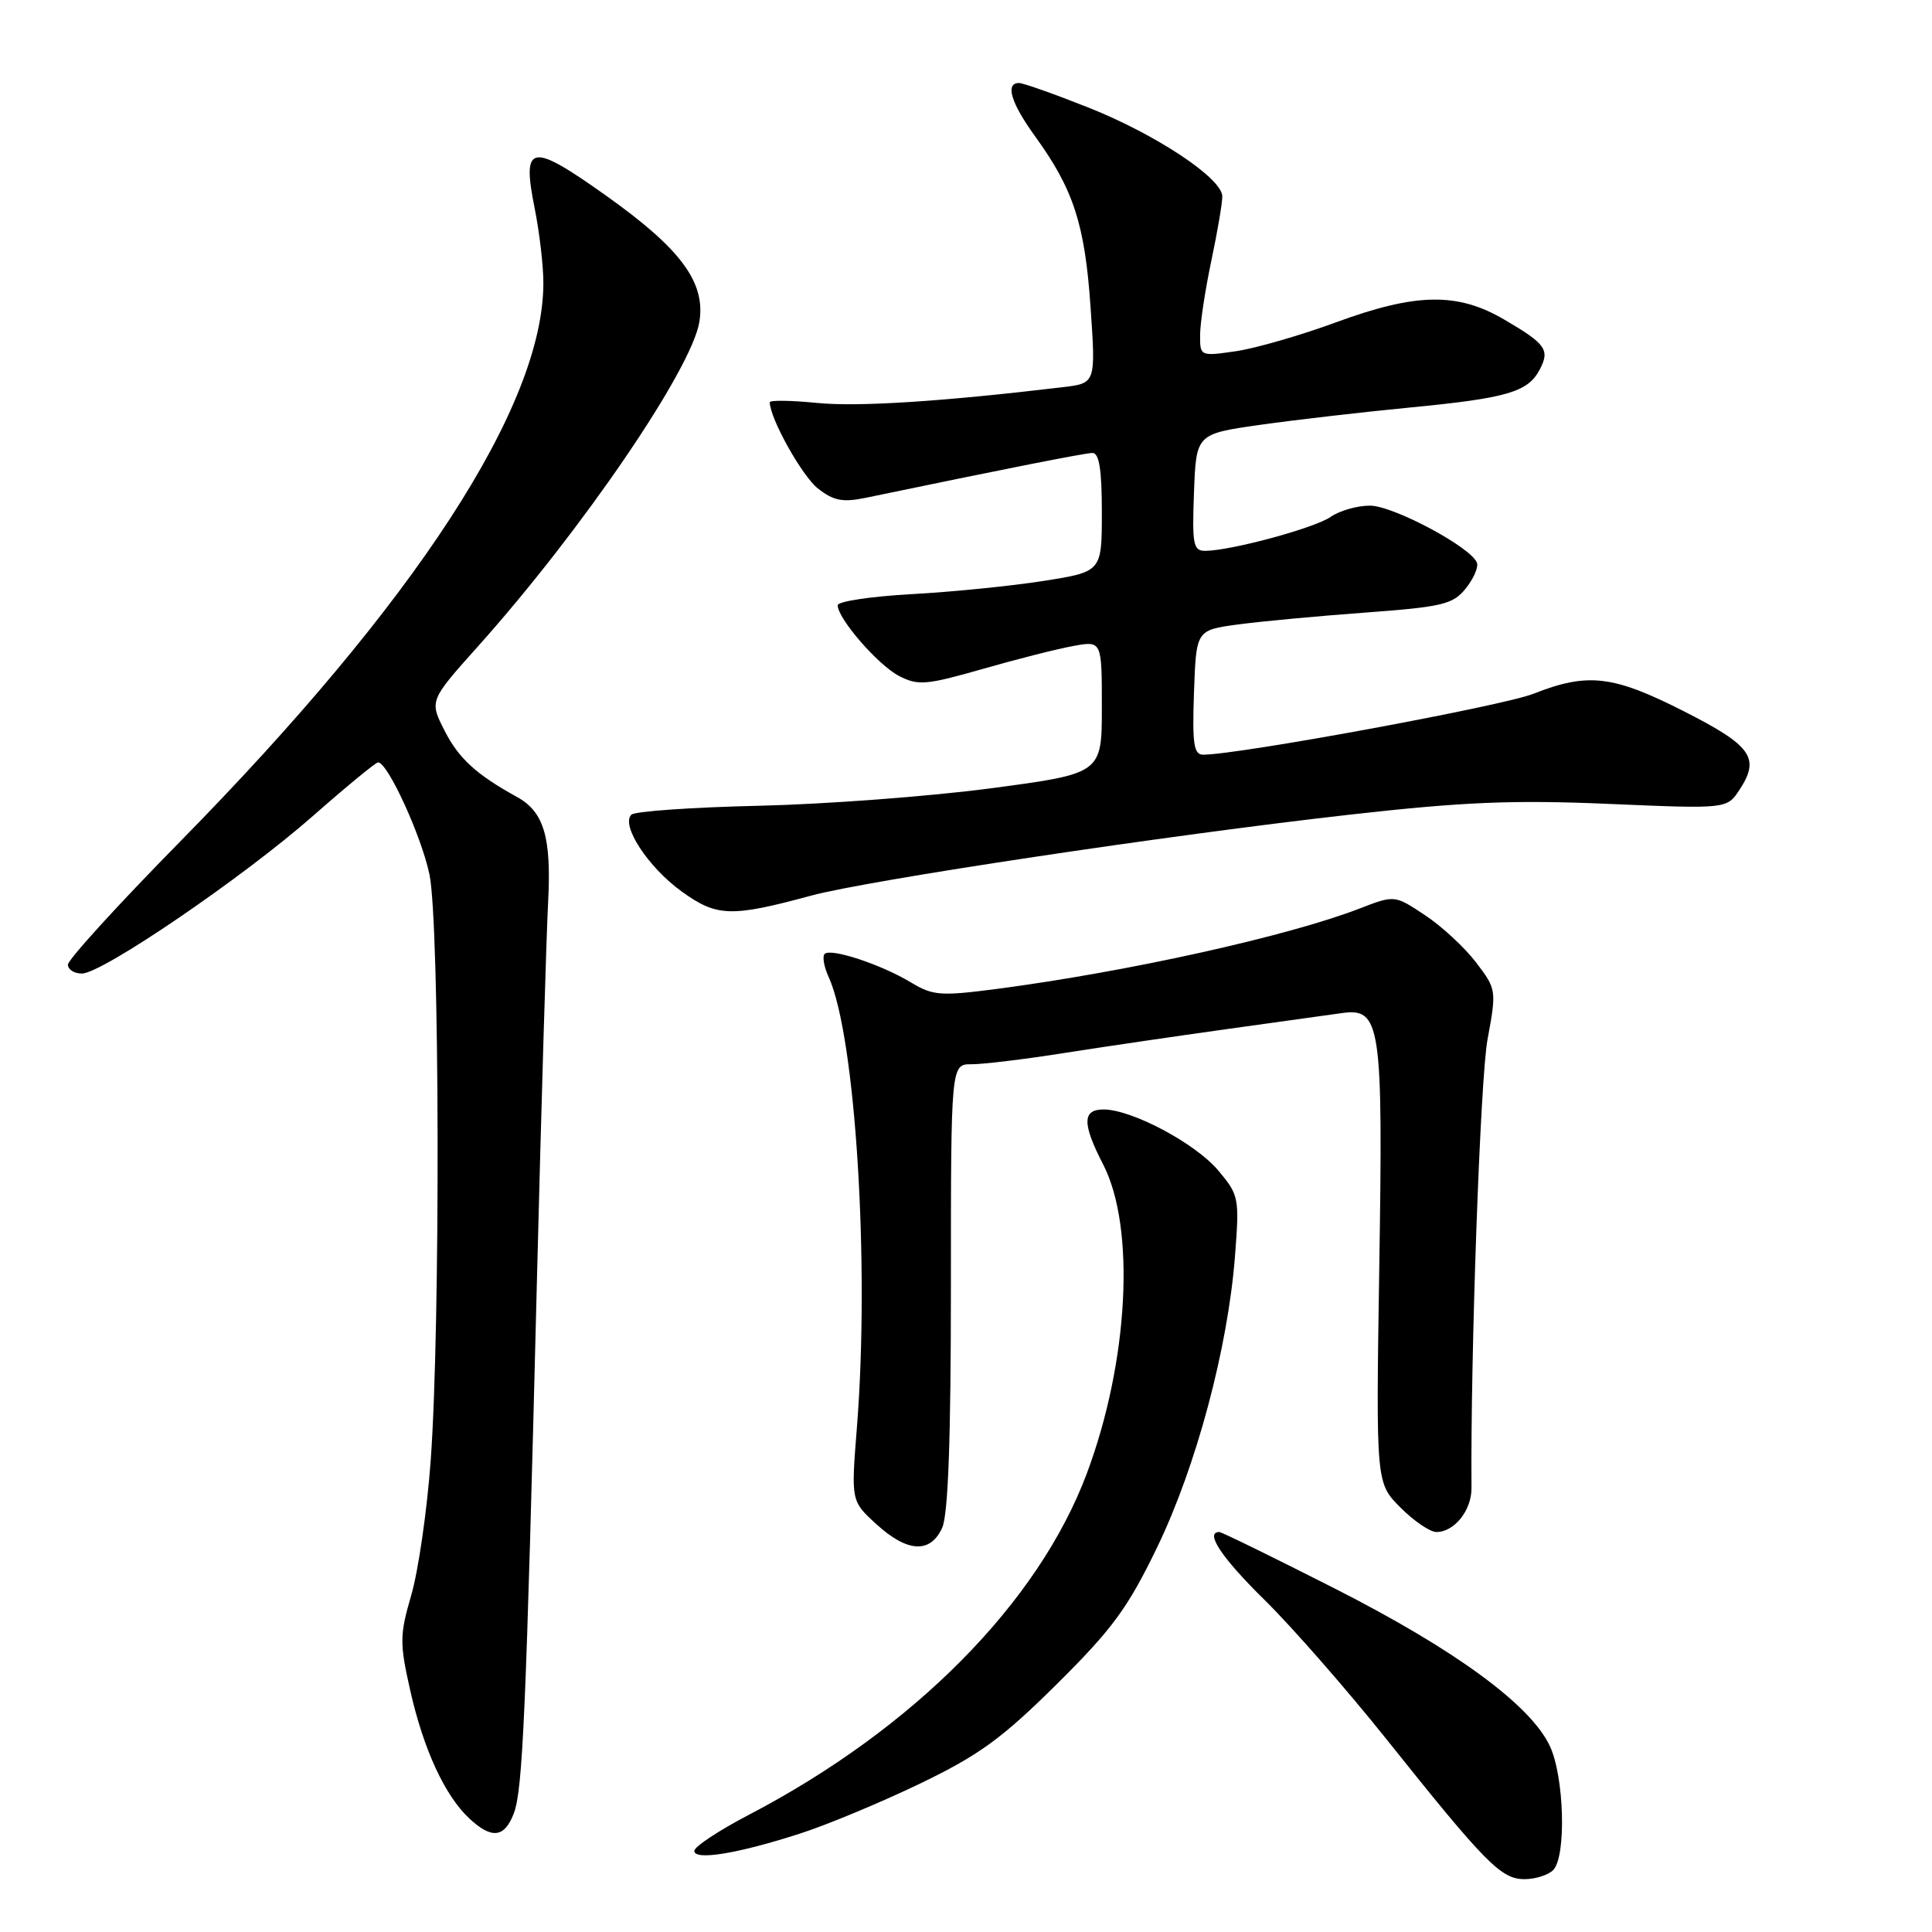 <?xml version="1.0" encoding="UTF-8" standalone="no"?>
<!DOCTYPE svg PUBLIC "-//W3C//DTD SVG 1.1//EN" "http://www.w3.org/Graphics/SVG/1.1/DTD/svg11.dtd" >
<svg xmlns="http://www.w3.org/2000/svg" xmlns:xlink="http://www.w3.org/1999/xlink" version="1.1" viewBox="0 0 256 256">
 <g >
 <path fill="currentColor"
d=" M 205.80 247.80 C 207.57 246.03 207.28 235.39 205.35 231.33 C 202.76 225.87 192.78 218.57 176.81 210.46 C 168.74 206.36 161.87 203.00 161.56 203.00 C 159.60 203.00 161.88 206.42 167.59 212.03 C 171.21 215.59 178.48 223.90 183.75 230.50 C 196.87 246.94 198.91 249.00 202.00 249.00 C 203.43 249.00 205.14 248.46 205.80 247.80 Z  M 106.00 242.96 C 109.58 241.81 116.73 238.83 121.90 236.34 C 129.74 232.56 132.74 230.38 140.03 223.16 C 147.43 215.82 149.45 213.05 153.34 205.00 C 158.51 194.29 162.69 178.68 163.64 166.48 C 164.24 158.71 164.17 158.36 161.42 155.09 C 158.40 151.50 150.00 147.03 146.25 147.01 C 143.40 147.00 143.38 148.87 146.17 154.29 C 150.49 162.66 149.56 180.42 144.01 195.24 C 137.60 212.37 121.07 229.07 99.25 240.46 C 95.26 242.54 92.00 244.70 92.00 245.25 C 92.00 246.56 97.73 245.63 106.00 242.96 Z  M 68.08 240.29 C 69.27 237.16 69.71 227.08 71.15 169.50 C 71.73 146.40 72.40 123.90 72.63 119.50 C 73.08 110.95 72.07 107.56 68.50 105.60 C 63.13 102.64 60.78 100.50 58.92 96.84 C 56.89 92.85 56.89 92.85 63.33 85.65 C 77.08 70.29 91.65 48.94 92.67 42.65 C 93.52 37.42 90.23 32.97 80.29 25.91 C 70.29 18.80 69.12 19.01 70.85 27.62 C 71.48 30.76 72.00 35.20 72.00 37.49 C 72.00 53.78 55.12 79.73 23.81 111.57 C 15.67 119.85 9.00 127.16 9.00 127.82 C 9.00 128.47 9.83 129.00 10.85 129.00 C 13.54 129.00 32.23 116.25 41.50 108.09 C 45.90 104.22 49.77 101.04 50.09 101.02 C 51.35 100.97 55.84 110.76 56.91 115.89 C 58.26 122.34 58.37 175.76 57.07 193.52 C 56.59 200.13 55.43 208.15 54.50 211.34 C 52.95 216.68 52.94 217.70 54.37 224.05 C 56.13 231.84 58.96 237.95 62.19 240.96 C 65.15 243.72 66.85 243.52 68.08 240.29 Z  M 124.84 202.45 C 125.64 200.70 126.00 190.67 126.00 170.45 C 126.00 141.00 126.00 141.00 128.75 141.02 C 130.26 141.02 135.78 140.36 141.00 139.53 C 146.22 138.71 155.90 137.29 162.50 136.37 C 169.10 135.46 175.96 134.50 177.73 134.25 C 182.97 133.50 183.27 135.52 182.76 168.00 C 182.32 196.50 182.32 196.50 185.56 199.75 C 187.34 201.54 189.49 203.00 190.33 203.00 C 192.71 203.00 195.00 200.13 194.98 197.18 C 194.84 179.49 196.15 142.93 197.10 137.76 C 198.31 131.20 198.29 131.07 195.58 127.52 C 194.07 125.54 191.03 122.72 188.81 121.26 C 184.79 118.59 184.79 118.59 180.14 120.39 C 170.63 124.06 149.51 128.74 132.21 131.02 C 124.64 132.01 123.63 131.94 120.71 130.18 C 116.77 127.80 110.08 125.59 109.27 126.40 C 108.94 126.72 109.18 128.11 109.81 129.48 C 113.36 137.28 115.26 167.59 113.54 189.20 C 112.77 198.90 112.77 198.90 116.11 201.95 C 120.22 205.71 123.27 205.89 124.84 202.45 Z  M 107.50 118.67 C 115.11 116.62 154.82 110.65 179.00 107.93 C 193.92 106.25 200.53 105.98 213.17 106.52 C 228.83 107.19 228.83 107.19 230.50 104.64 C 233.26 100.43 232.11 98.81 223.13 94.25 C 213.72 89.47 210.39 89.09 203.18 91.93 C 199.05 93.56 164.11 100.00 159.42 100.00 C 158.18 100.00 157.97 98.56 158.21 91.75 C 158.50 83.50 158.50 83.50 164.00 82.75 C 167.03 82.34 174.63 81.63 180.91 81.17 C 191.09 80.42 192.52 80.08 194.19 78.01 C 195.22 76.74 195.91 75.20 195.71 74.60 C 195.07 72.59 184.63 67.00 181.52 67.00 C 179.83 67.00 177.49 67.67 176.32 68.49 C 174.21 69.96 163.16 72.96 159.71 72.99 C 158.11 73.00 157.95 72.15 158.21 65.25 C 158.50 57.50 158.50 57.50 167.00 56.29 C 171.68 55.63 180.59 54.60 186.81 54.00 C 199.64 52.76 202.42 51.96 203.99 49.03 C 205.41 46.37 204.87 45.59 199.35 42.36 C 193.13 38.71 187.66 38.80 177.00 42.72 C 172.32 44.44 166.36 46.16 163.75 46.54 C 159.03 47.22 159.00 47.21 159.02 44.36 C 159.03 42.79 159.70 38.35 160.52 34.50 C 161.33 30.65 161.98 26.83 161.96 26.00 C 161.90 23.60 153.18 17.82 144.27 14.27 C 139.74 12.47 135.58 11.00 135.02 11.00 C 133.16 11.00 133.96 13.64 137.13 18.03 C 142.24 25.07 143.75 29.71 144.50 40.64 C 145.20 50.78 145.20 50.78 140.85 51.30 C 124.76 53.22 113.65 53.93 108.25 53.39 C 104.81 53.05 102.00 53.01 102.00 53.30 C 102.00 55.41 106.27 63.07 108.37 64.72 C 110.45 66.36 111.66 66.59 114.72 65.96 C 133.42 62.07 143.70 60.04 144.75 60.02 C 145.65 60.01 146.00 62.23 146.00 67.88 C 146.00 75.76 146.00 75.76 138.25 76.98 C 133.99 77.65 126.11 78.44 120.75 78.73 C 115.39 79.03 111.00 79.69 111.00 80.20 C 111.00 81.97 116.34 88.12 119.13 89.57 C 121.66 90.87 122.72 90.78 130.21 88.64 C 134.77 87.33 140.19 85.96 142.25 85.59 C 146.00 84.91 146.00 84.91 146.00 93.71 C 146.00 102.50 146.00 102.50 131.25 104.46 C 123.14 105.53 109.30 106.57 100.50 106.77 C 91.70 106.97 84.12 107.50 83.66 107.95 C 82.24 109.34 85.86 114.89 90.29 118.10 C 94.97 121.49 96.84 121.56 107.50 118.67 Z "/>
</g>
</svg>